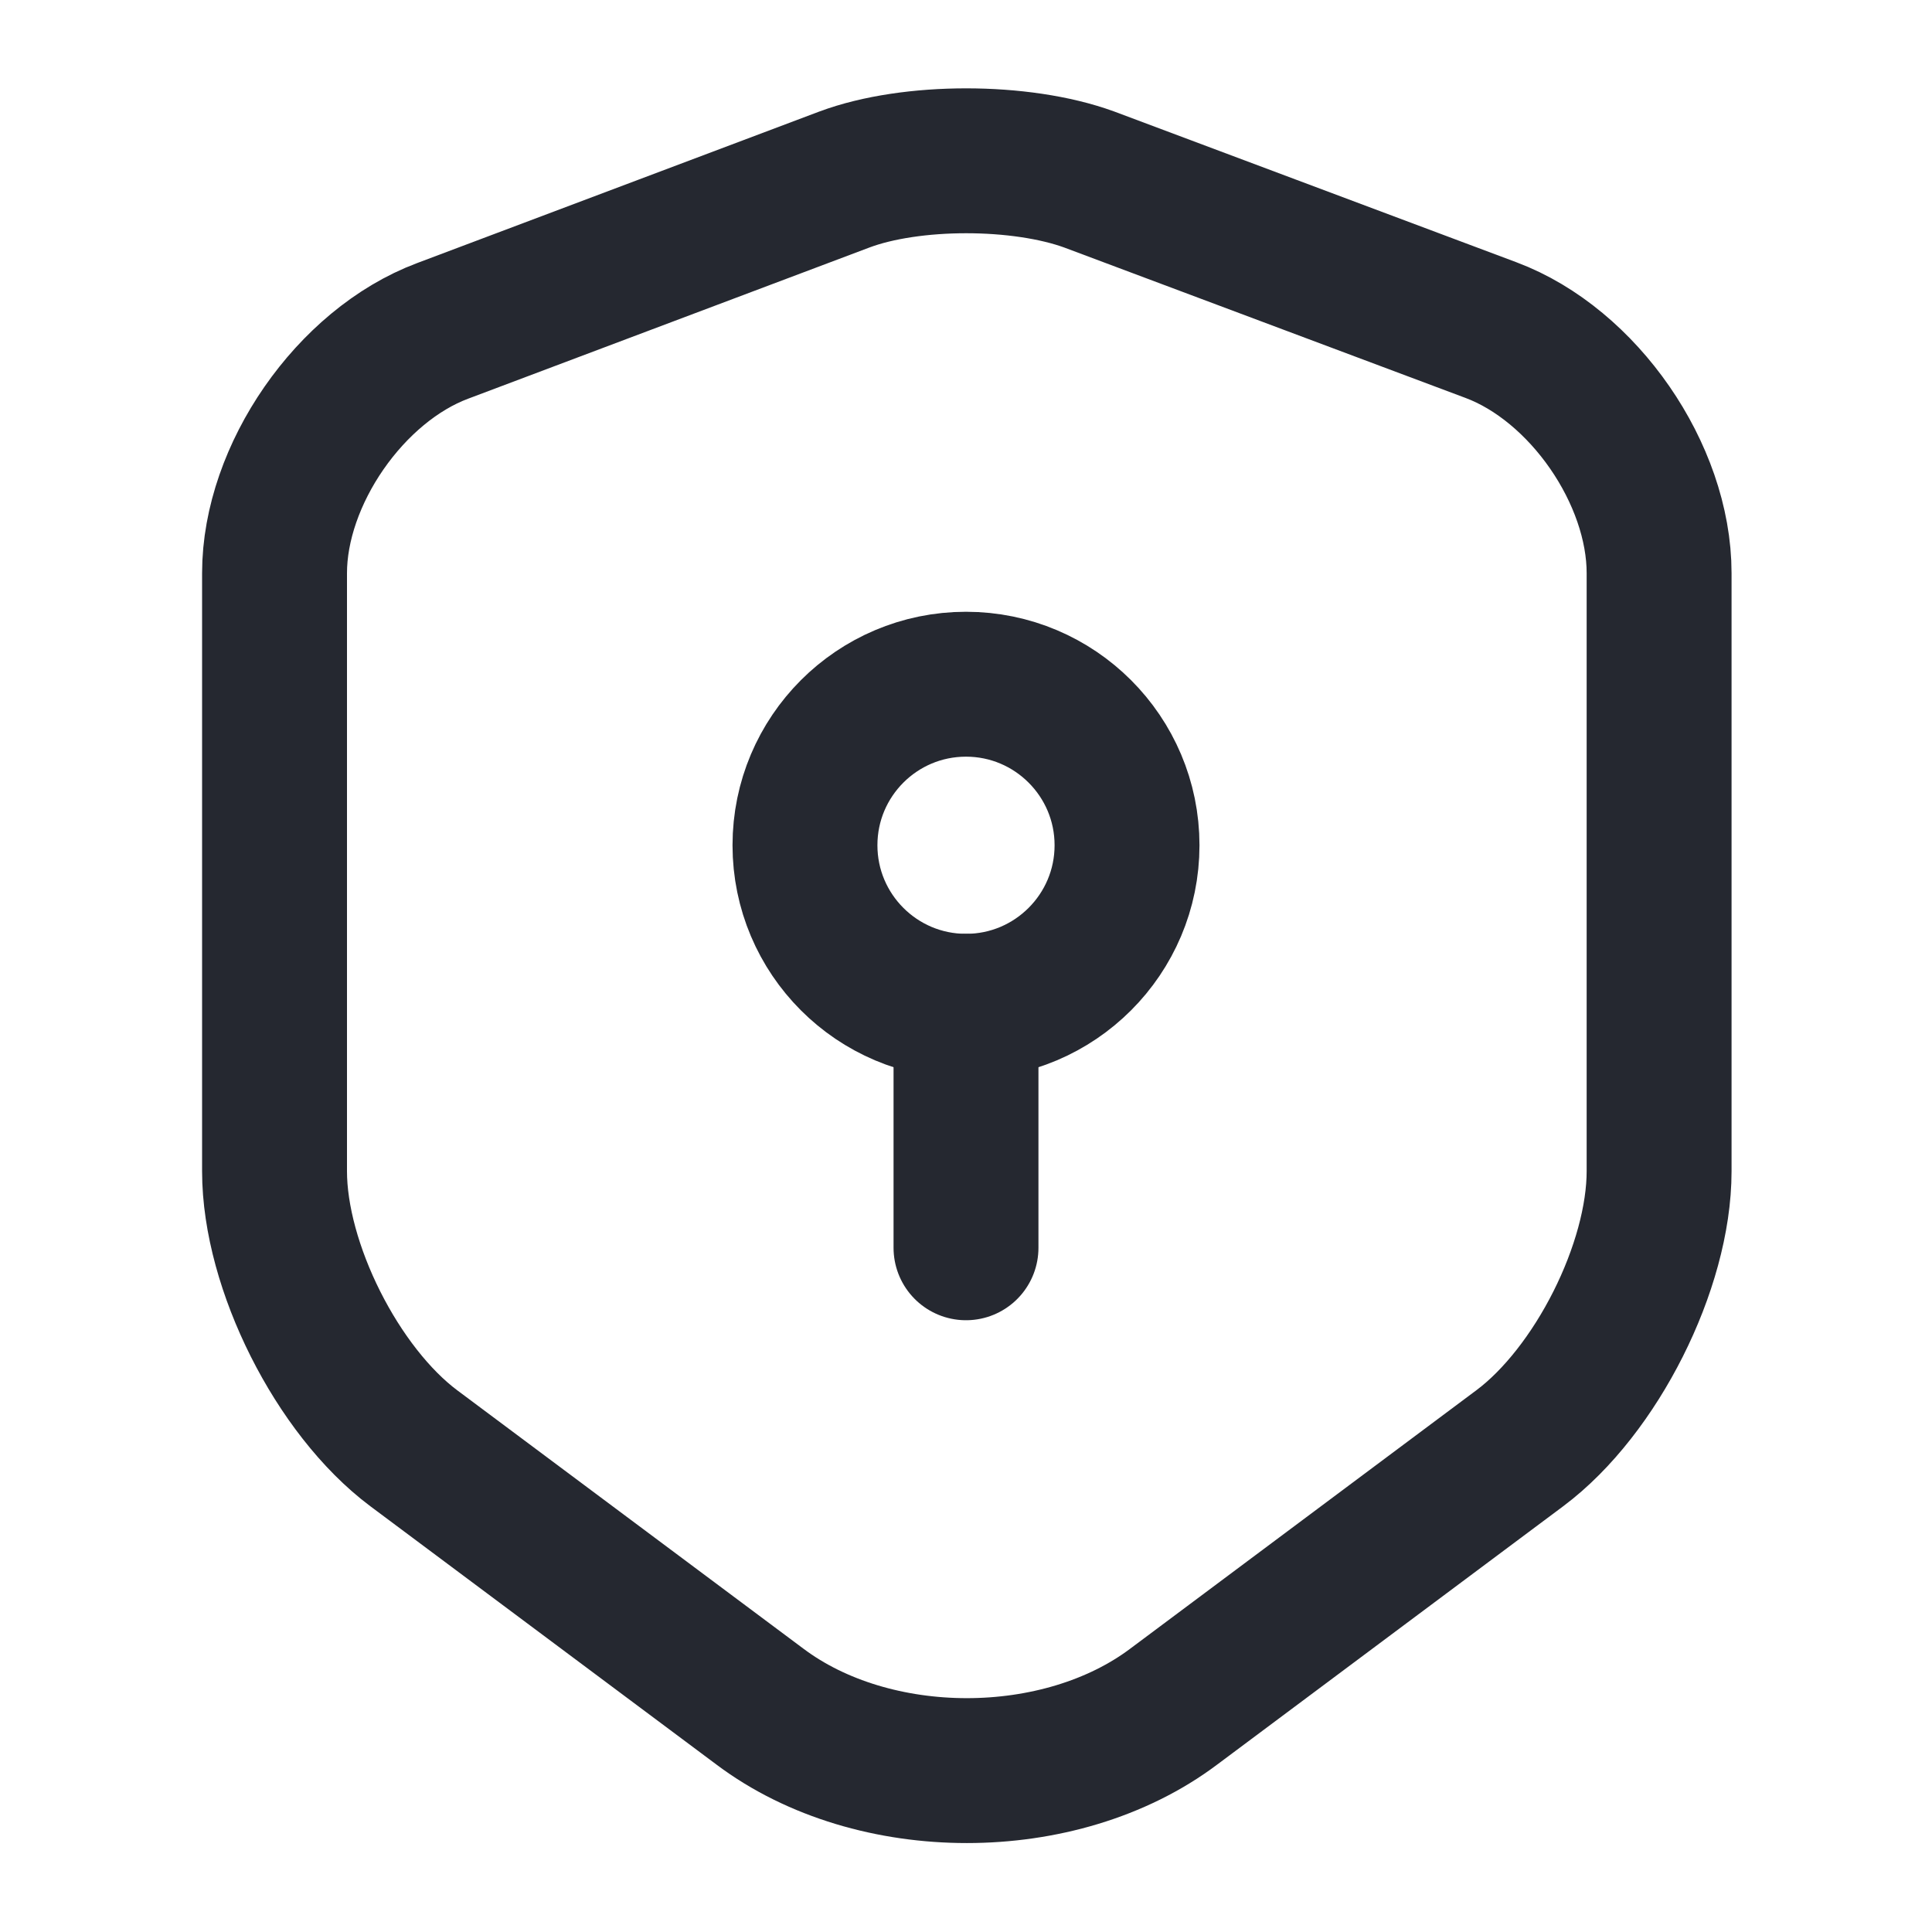 <svg width="20" height="20" viewBox="0 0 20 20" fill="none" xmlns="http://www.w3.org/2000/svg">
<path d="M8.742 1.858L4.583 3.425C3.625 3.783 2.842 4.917 2.842 5.933V12.125C2.842 13.108 3.492 14.4 4.283 14.992L7.867 17.667C9.042 18.55 10.975 18.55 12.15 17.667L15.733 14.992C16.525 14.4 17.175 13.108 17.175 12.125V5.933C17.175 4.908 16.392 3.775 15.434 3.417L11.275 1.858C10.567 1.6 9.433 1.6 8.742 1.858Z" stroke="#252830" stroke-width="1.5" stroke-linecap="round" stroke-linejoin="round"/>
<path d="M10 10.417C10.92 10.417 11.667 9.67 11.667 8.75C11.667 7.83 10.92 7.083 10 7.083C9.079 7.083 8.333 7.83 8.333 8.75C8.333 9.67 9.079 10.417 10 10.417Z" stroke="#252830" stroke-width="1.5" stroke-miterlimit="10" stroke-linecap="round" stroke-linejoin="round"/>
<path d="M10 10.417V12.917" stroke="#252830" stroke-width="1.5" stroke-miterlimit="10" stroke-linecap="round" stroke-linejoin="round"/>
</svg>
